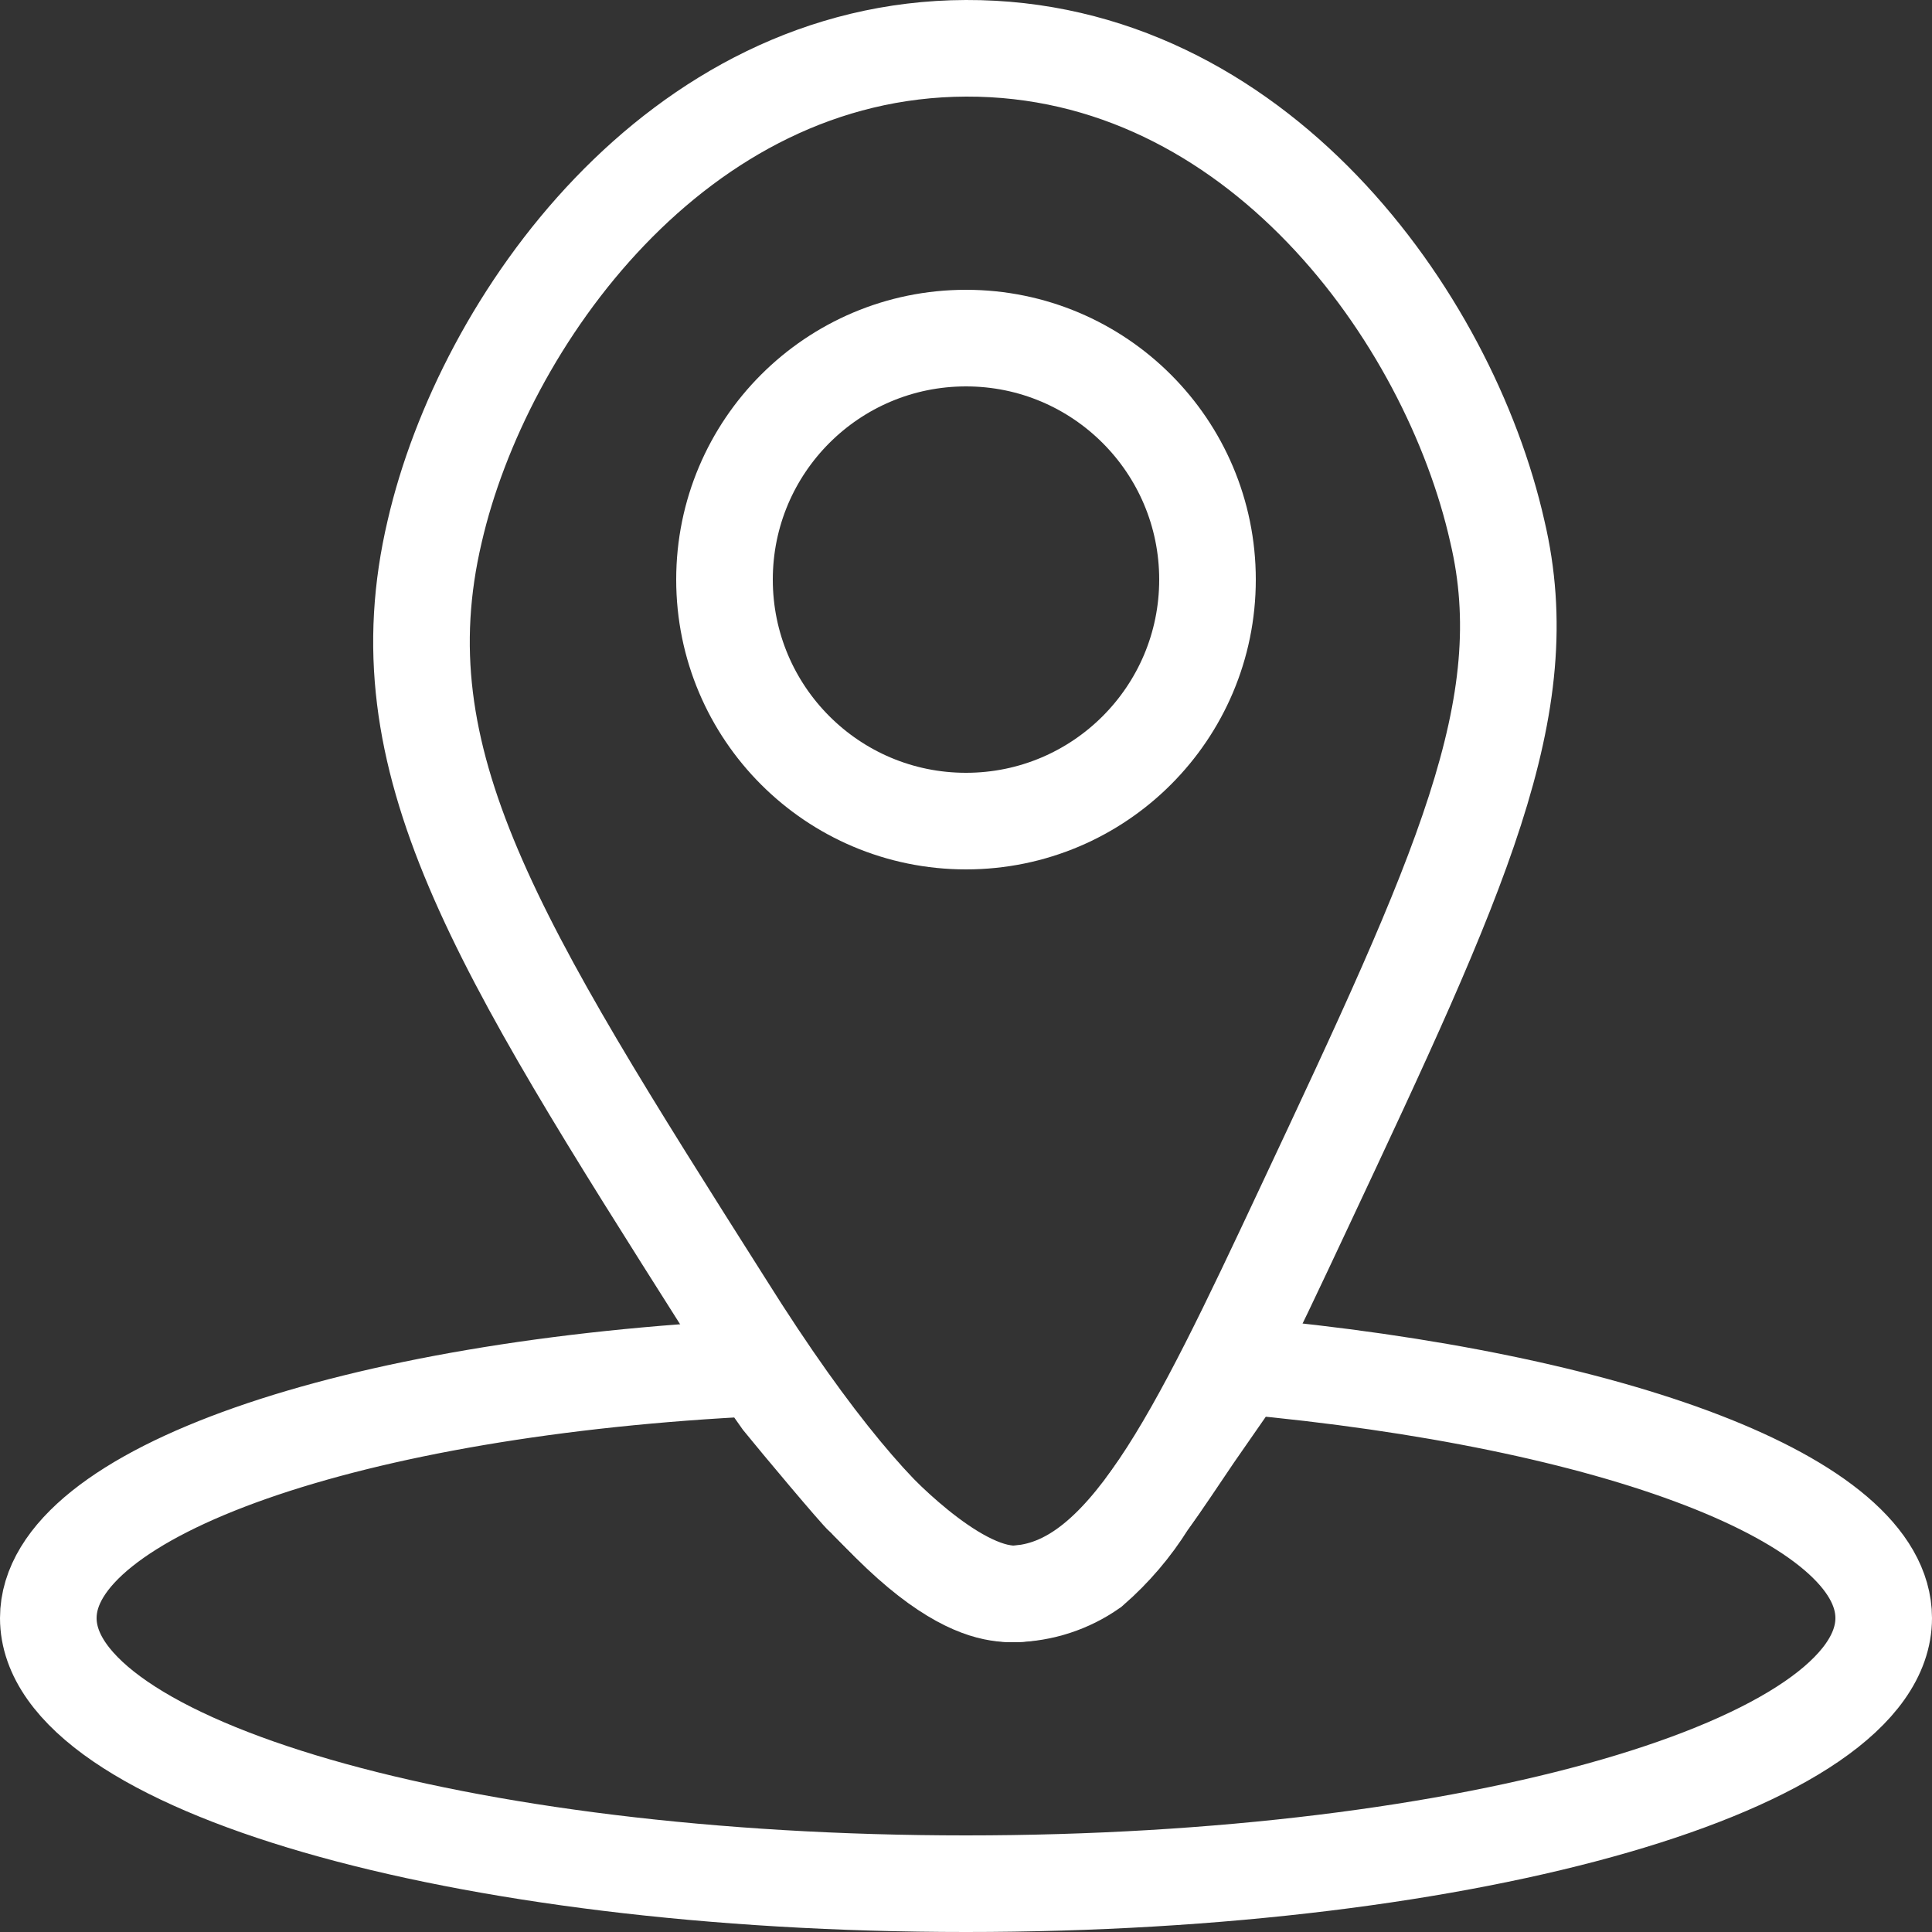 <svg width="20" height="20" viewBox="0 0 20 20" fill="none" xmlns="http://www.w3.org/2000/svg">
<rect x="0" y="0" width="20" height="20" fill="#333333" stroke="none"/>
<path d="M12.86 14.14L12.36 14.86C12.17 15.14 12.06 15.31 11.88 15.56C11.722 15.814 11.526 16.043 11.3 16.24C11.065 16.404 10.787 16.494 10.5 16.5C9.85 16.5 9 15.55 8.94 15.5C8.88 15.45 8.26 14.71 8.09 14.5L7.85 14.16C3.64 14.36 0.5 15.45 0.5 16.75C0.5 18.27 4.75 19.5 10 19.5C15.25 19.5 19.5 18.27 19.5 16.75C19.5 15.52 16.7 14.49 12.86 14.14Z" stroke="white" stroke-miterlimit="10"/>
<path d="M10 8.5C11.381 8.5 12.5 7.381 12.5 6C12.5 4.619 11.381 3.5 10 3.5C8.619 3.5 7.5 4.619 7.5 6C7.5 7.381 8.619 8.5 10 8.5Z" stroke="white" stroke-miterlimit="10"/>
<path d="M15.5 5.5C15.93 7.32 15.12 9.05 13.5 12.5C12.37 14.91 11.63 16.45 10.5 16.5C10.24 16.5 9.38 16.5 7.5 13.5C5.13 9.76 3.94 7.88 4.5 5.5C5 3.33 7 0.51 10 0.5C13 0.49 15 3.28 15.5 5.5Z" stroke="white" stroke-miterlimit="10"/>
</svg>
